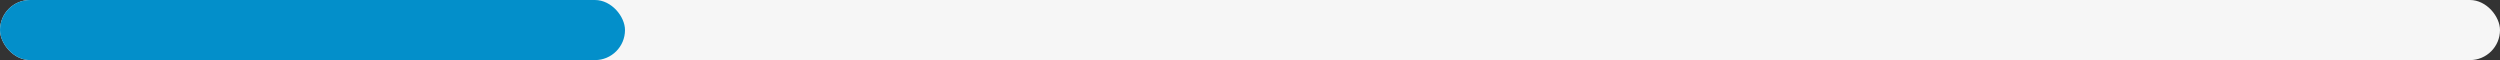 <svg width="1040" height="25" viewBox="0 0 1040 25" fill="none" xmlns="http://www.w3.org/2000/svg">
<rect x="0" y="0" width="1040" height="25" fill="#333333" stroke="none"/>
<rect width="1040" height="25" rx="12.5" fill="#F6F6F6"/>
<rect width="260" height="25" rx="12.5" fill="#038FCA"/>
</svg>

